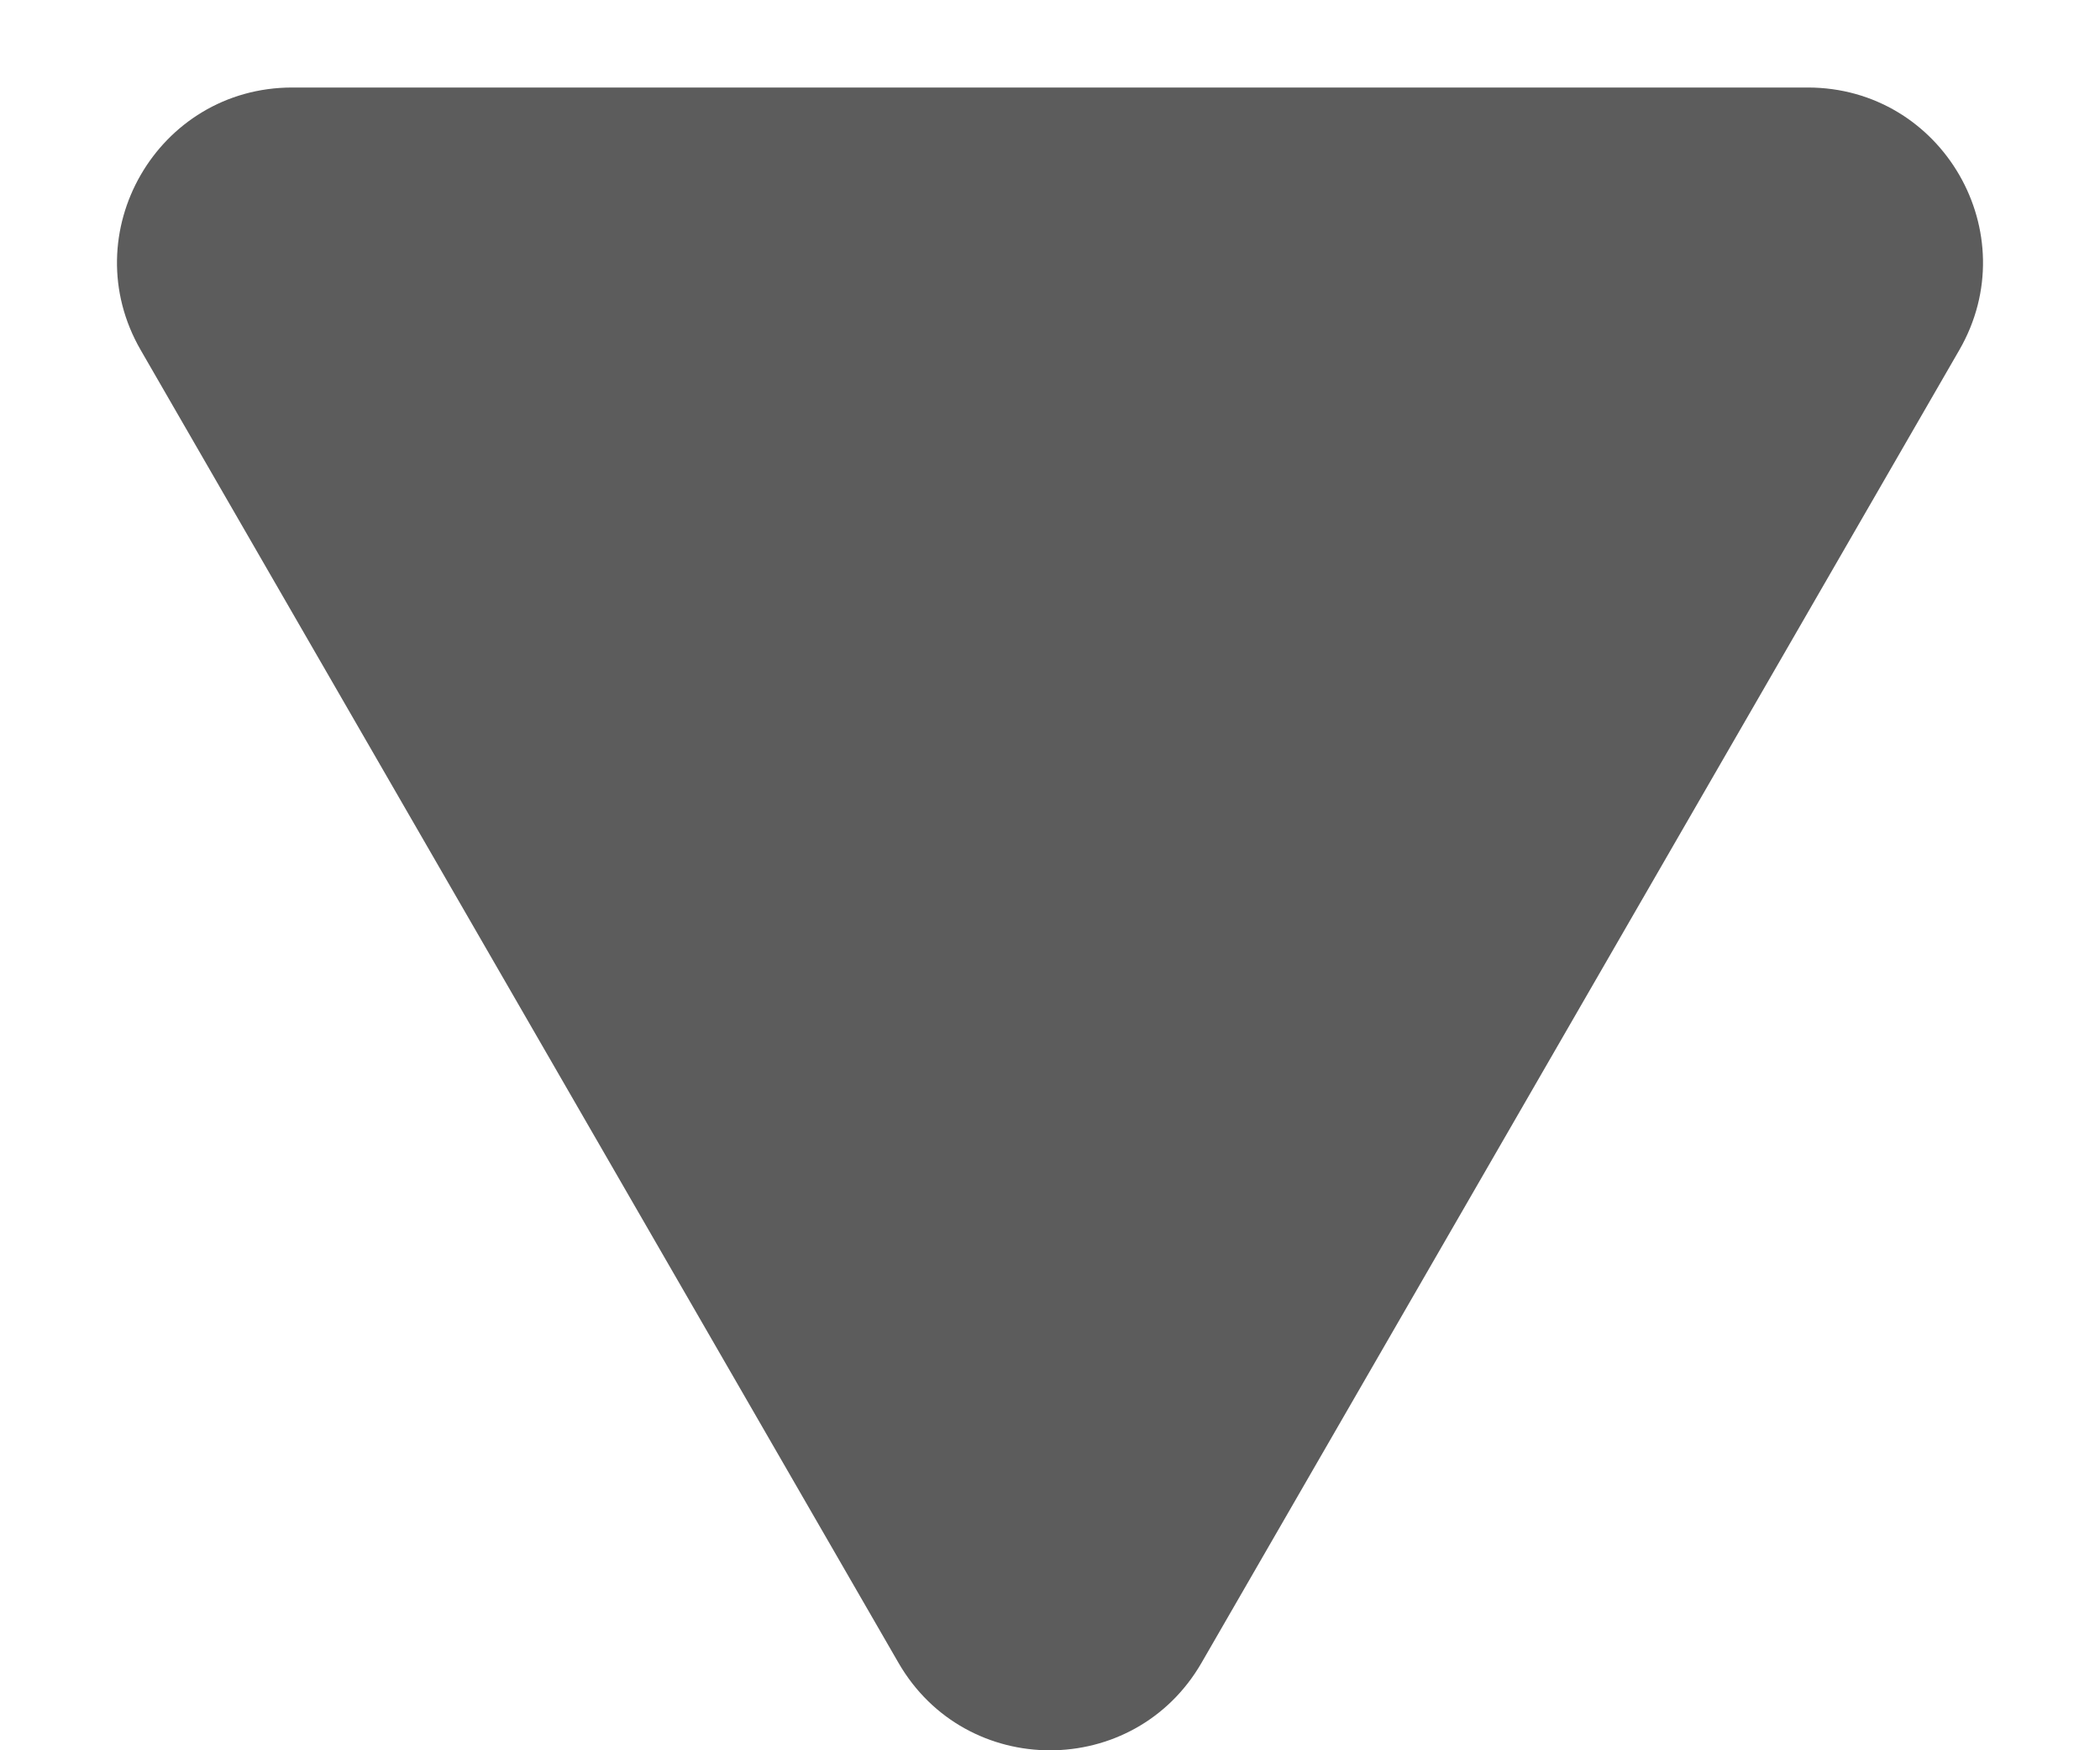 <svg width="12" height="10" viewBox="0 0 12 10" fill="none" xmlns="http://www.w3.org/2000/svg">
<path d="M5.134 9.5C5.519 10.167 6.481 10.167 6.866 9.5L11.196 2C11.581 1.333 11.1 0.5 10.33 0.5H1.67C0.9 0.5 0.419 1.333 0.804 2L5.134 9.5Z" fill="#5C5C5C"/>
</svg>
